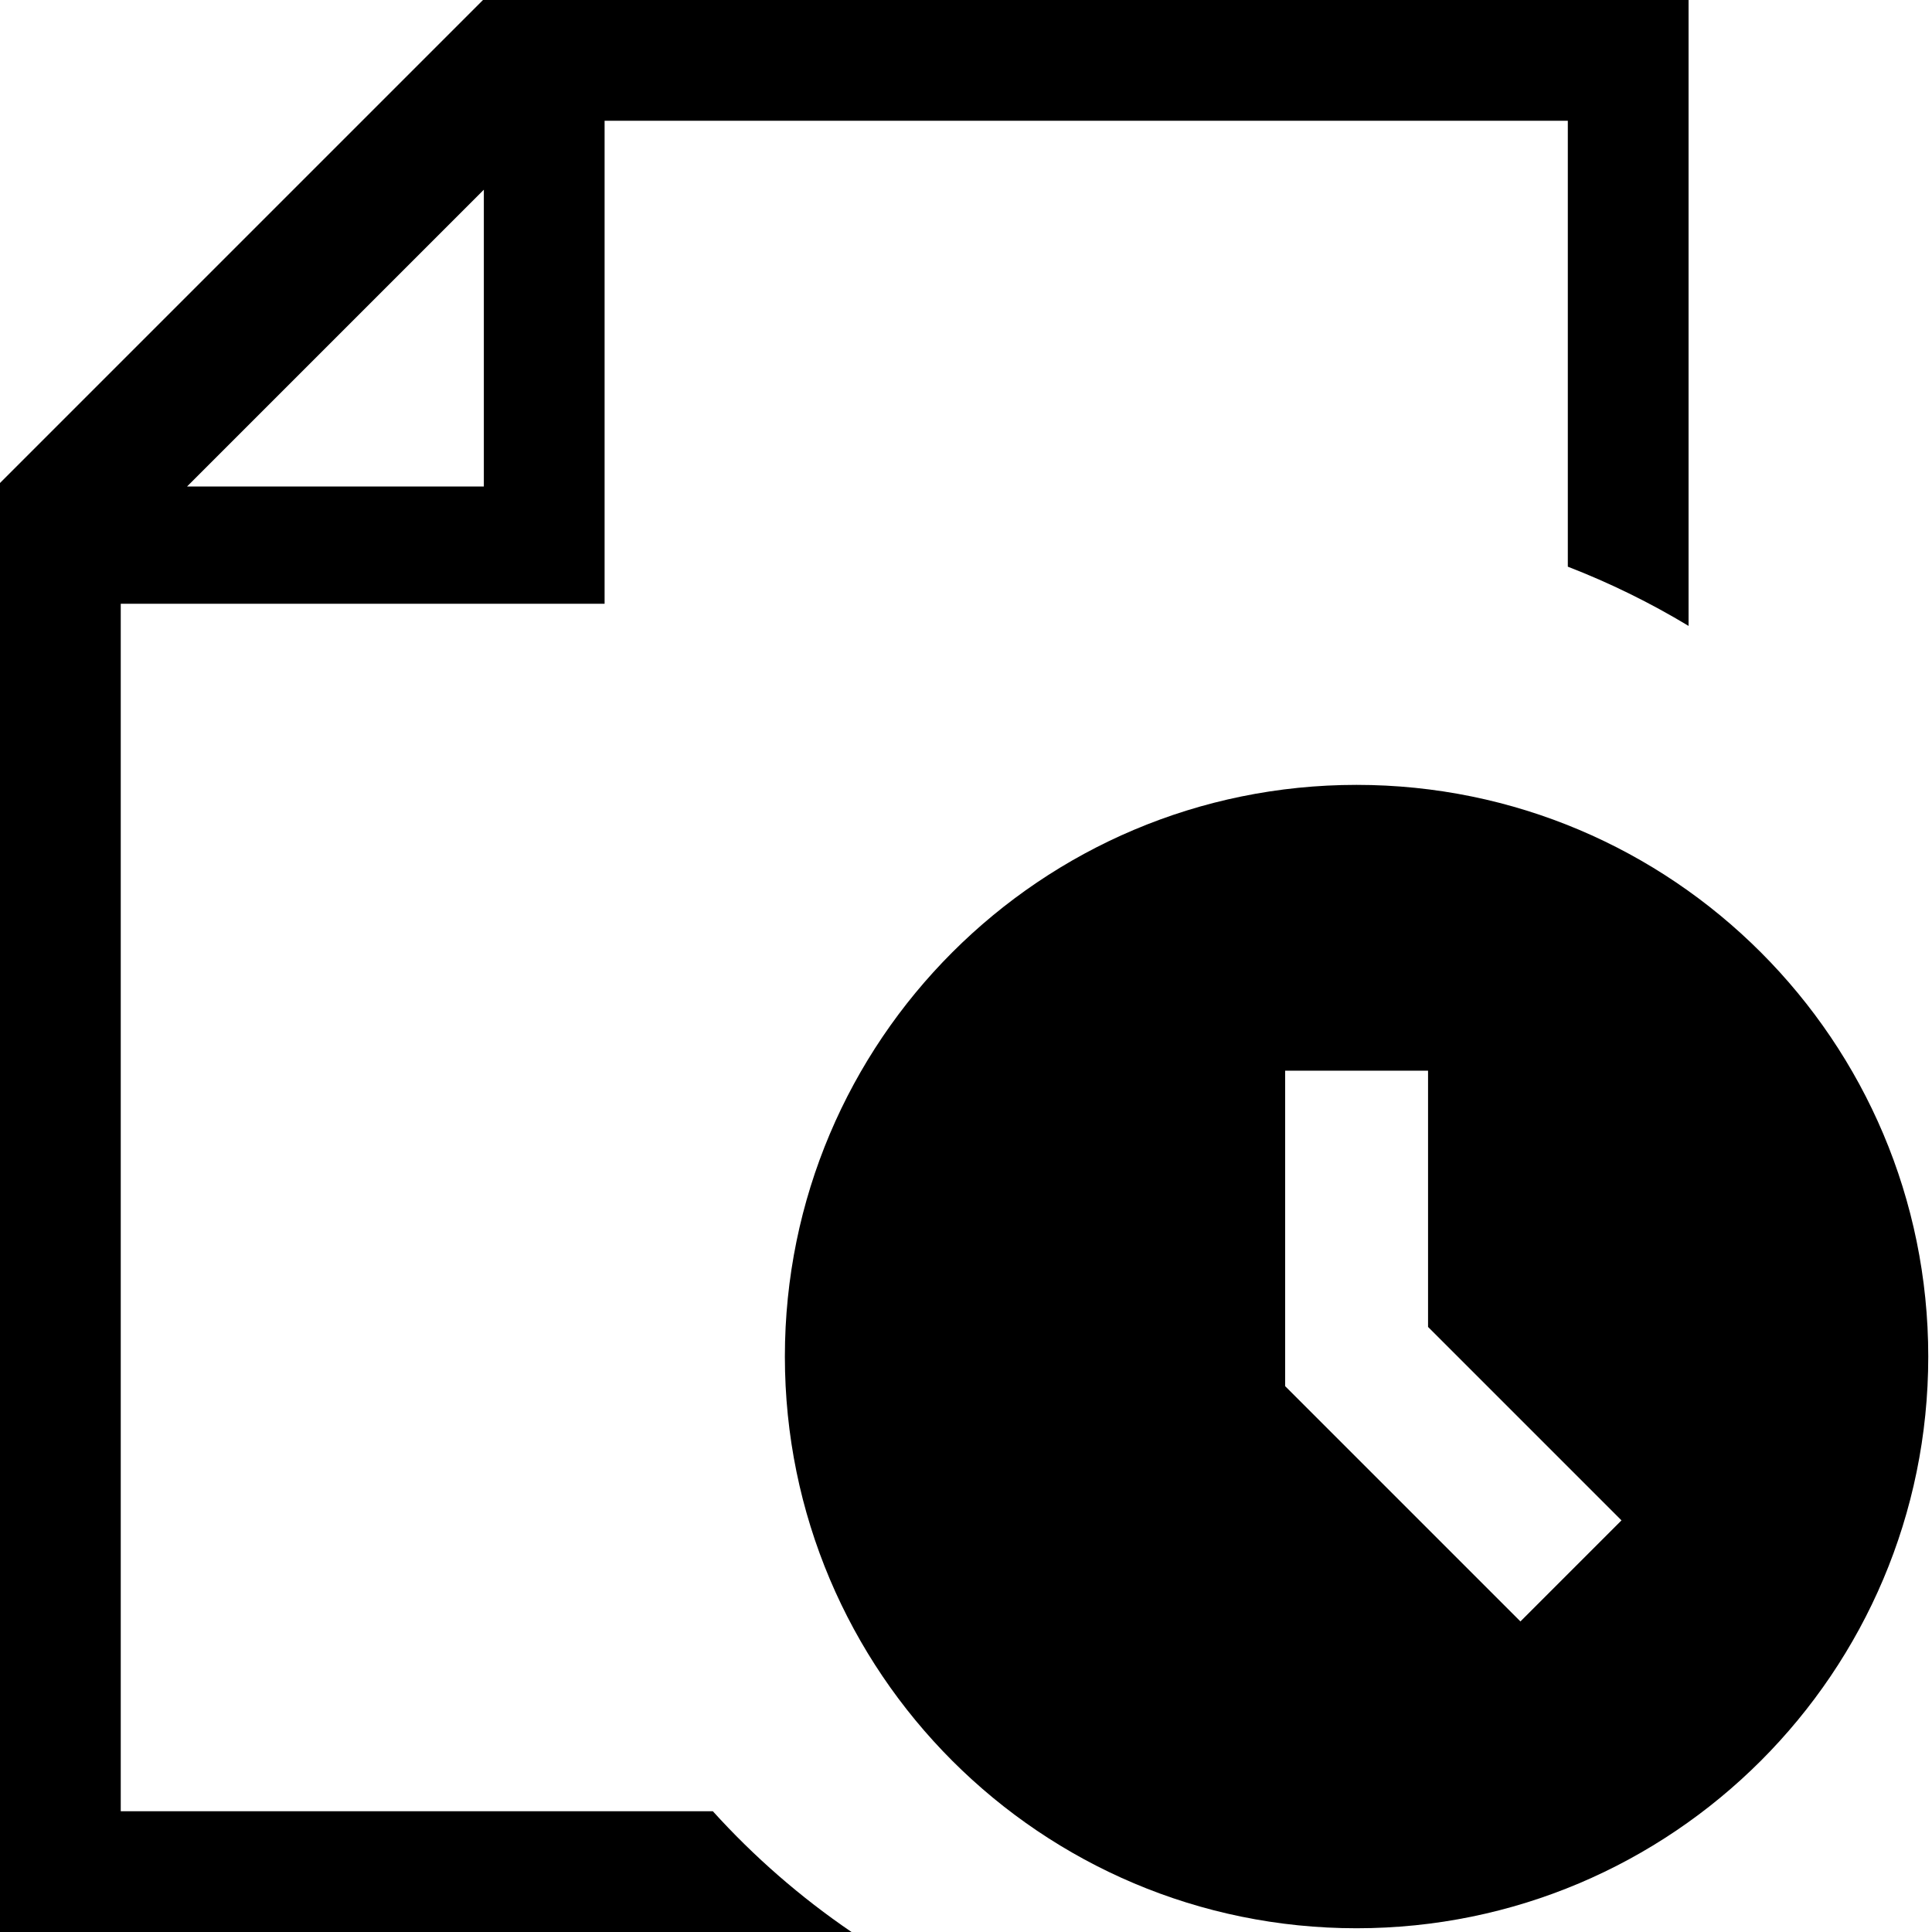 <!-- Generated by IcoMoon.io -->
<svg version="1.1" xmlns="http://www.w3.org/2000/svg" width="32" height="32" viewBox="0 0 32 32">
<title>showVersionHistory</title>
<path d="M8 0l-8 8v24h14.104c-0.843-0.574-1.615-1.246-2.297-2h-9.807v-20h8.014v-8h15.954v7.386c0.698 0.27 1.367 0.599 2 0.981v-10.367h-19.969zM3.098 8.058l4.916-4.916v4.916h-4.916z"></path>
<path d="M22.469 13c-5.23 0-9.469 4.239-9.469 9.469s4.239 9.469 9.469 9.469c5.229 0 9.469-4.239 9.469-9.469s-4.239-9.469-9.469-9.469zM25.183 26.856l-3.897-3.897v-5.225h2.367v4.244l3.204 3.204-1.674 1.674z"></path>
</svg>

